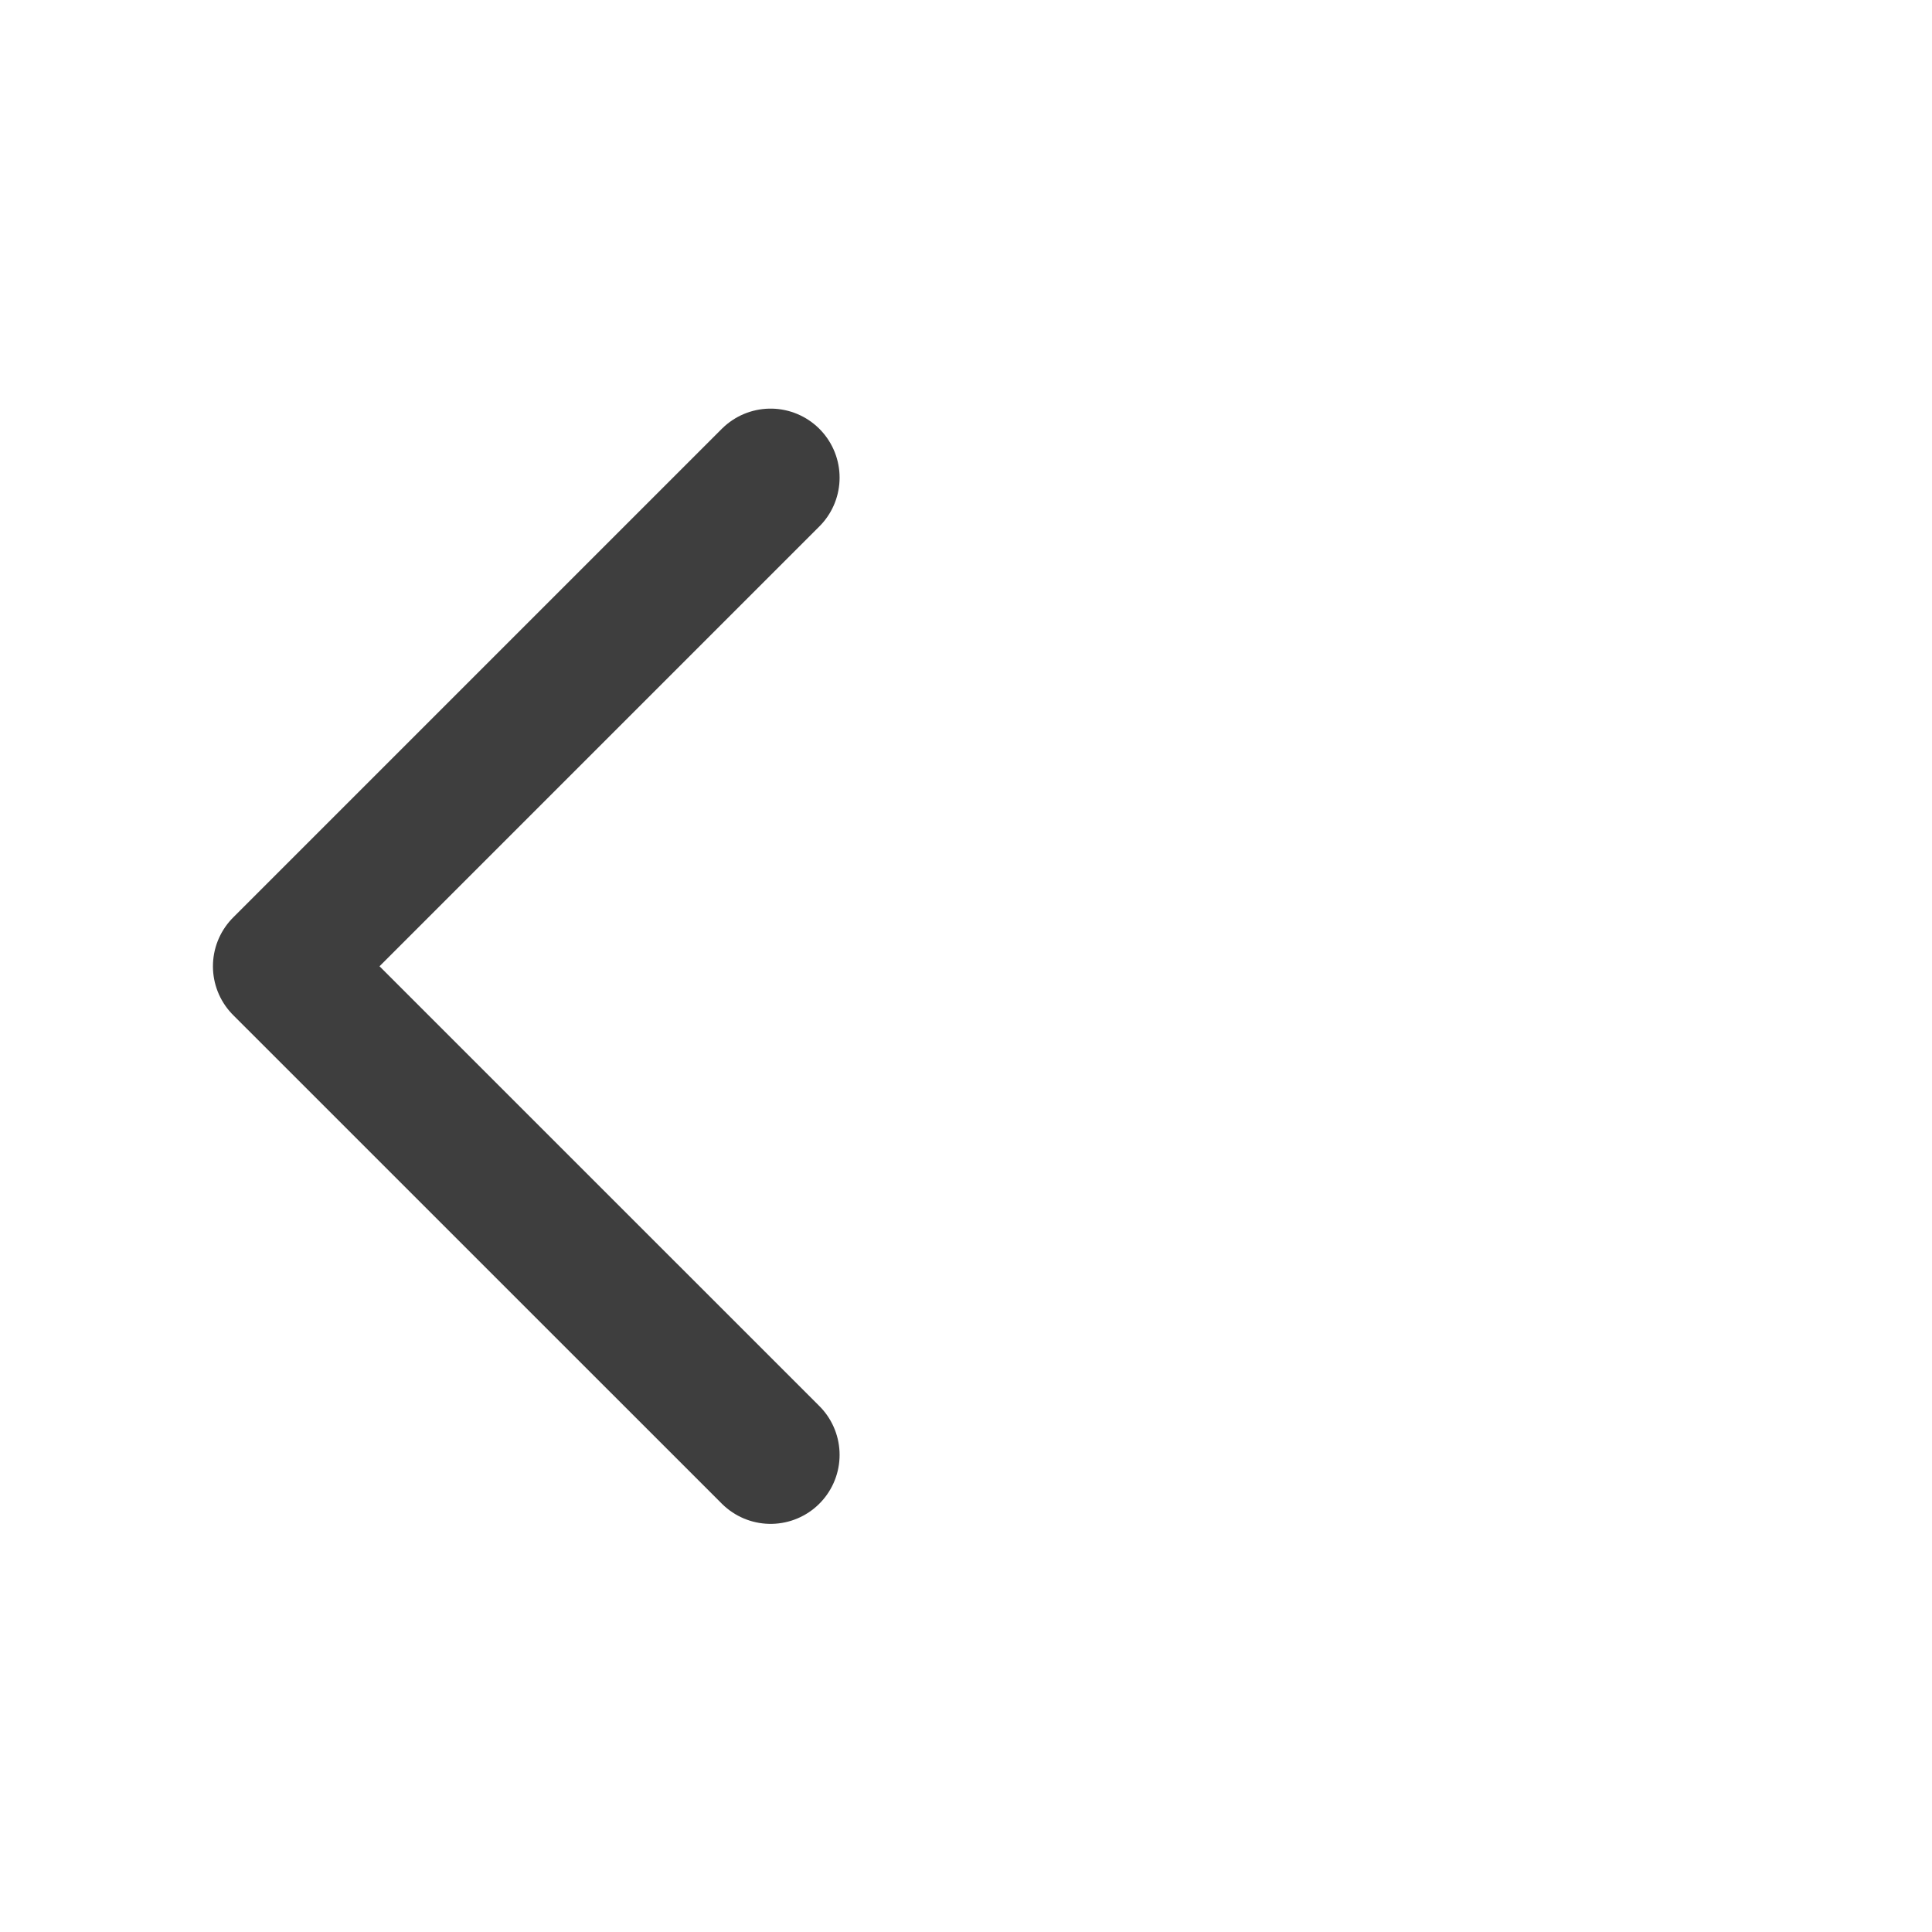 <svg width="28" height="28" viewBox="0 0 28 28" fill="none" xmlns="http://www.w3.org/2000/svg">
<path d="M11.168 6.922L4.086 14.004L11.168 21.085" stroke="#3E3E3E" stroke-width="2" stroke-miterlimit="10" stroke-linecap="round" stroke-linejoin="round"/>
</svg>
